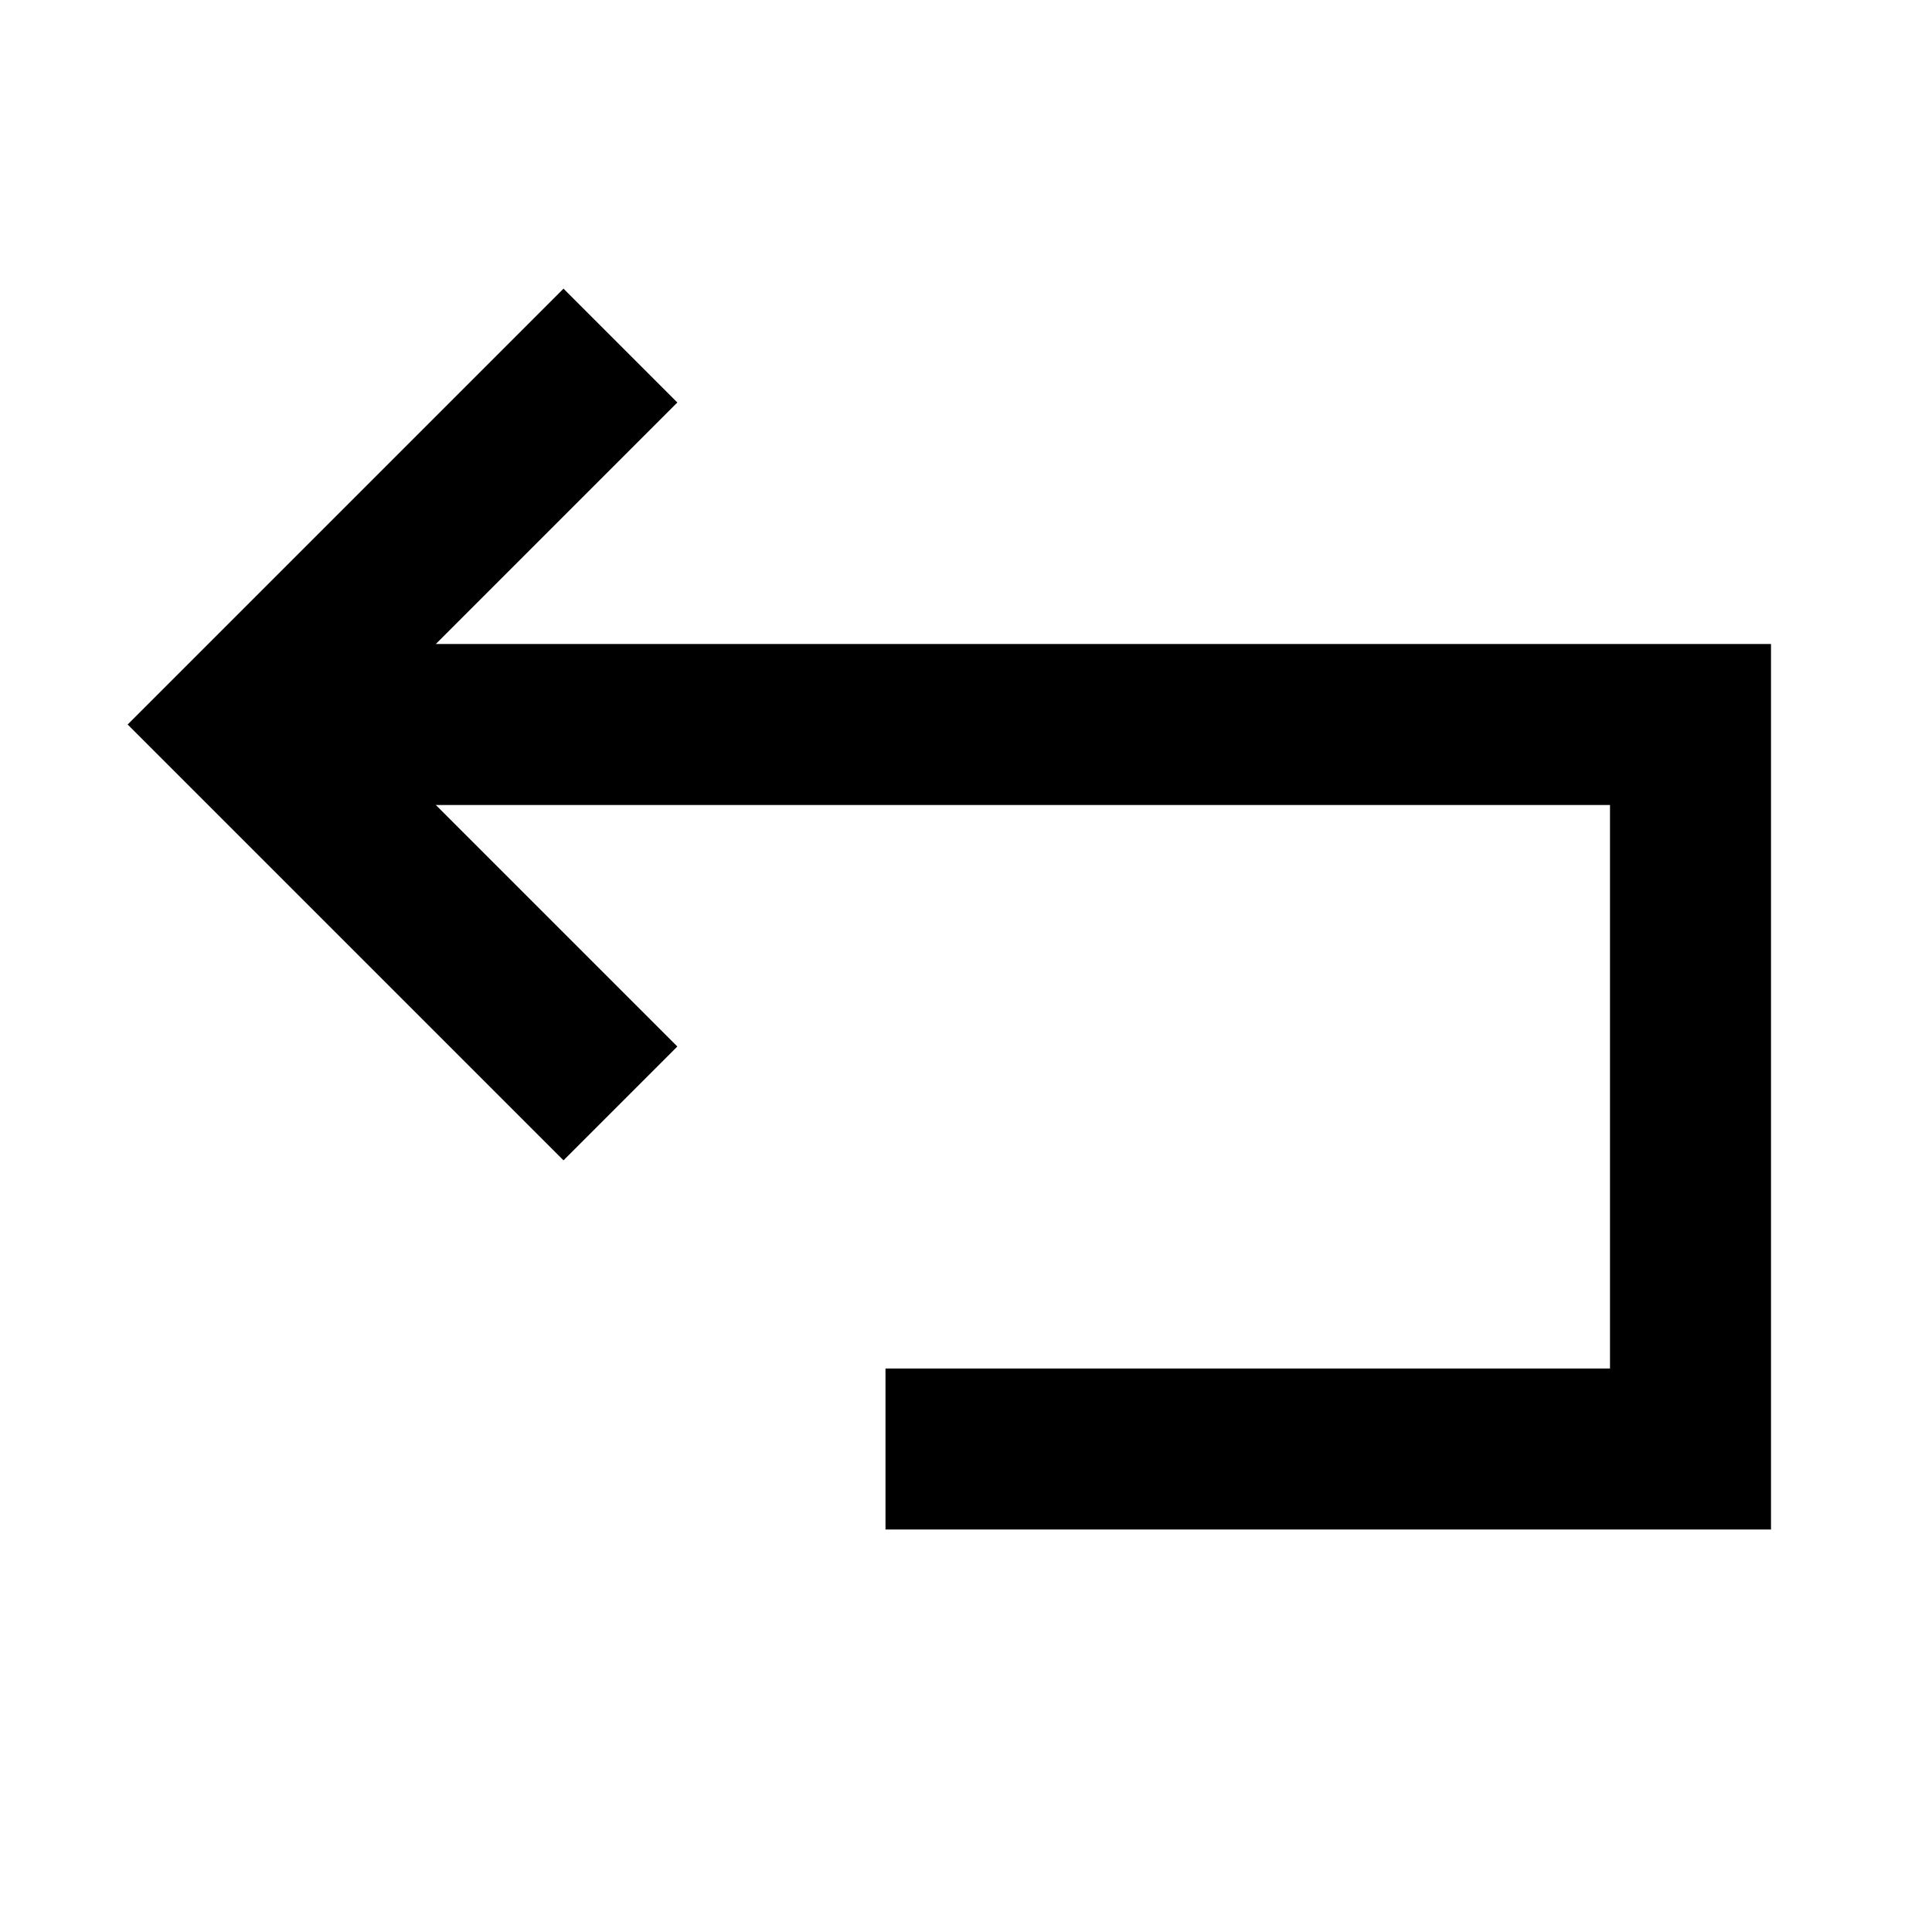 <svg width="24" height="24" viewBox="0 0 24 24" fill="none" xmlns="http://www.w3.org/2000/svg">
<path d="M7 5L3 9L7 13" stroke="black" stroke-width="2" stroke-linecap="square"/>
<path d="M4 9H21V18H12" stroke="black" stroke-width="2" stroke-linecap="square"/>
</svg>
